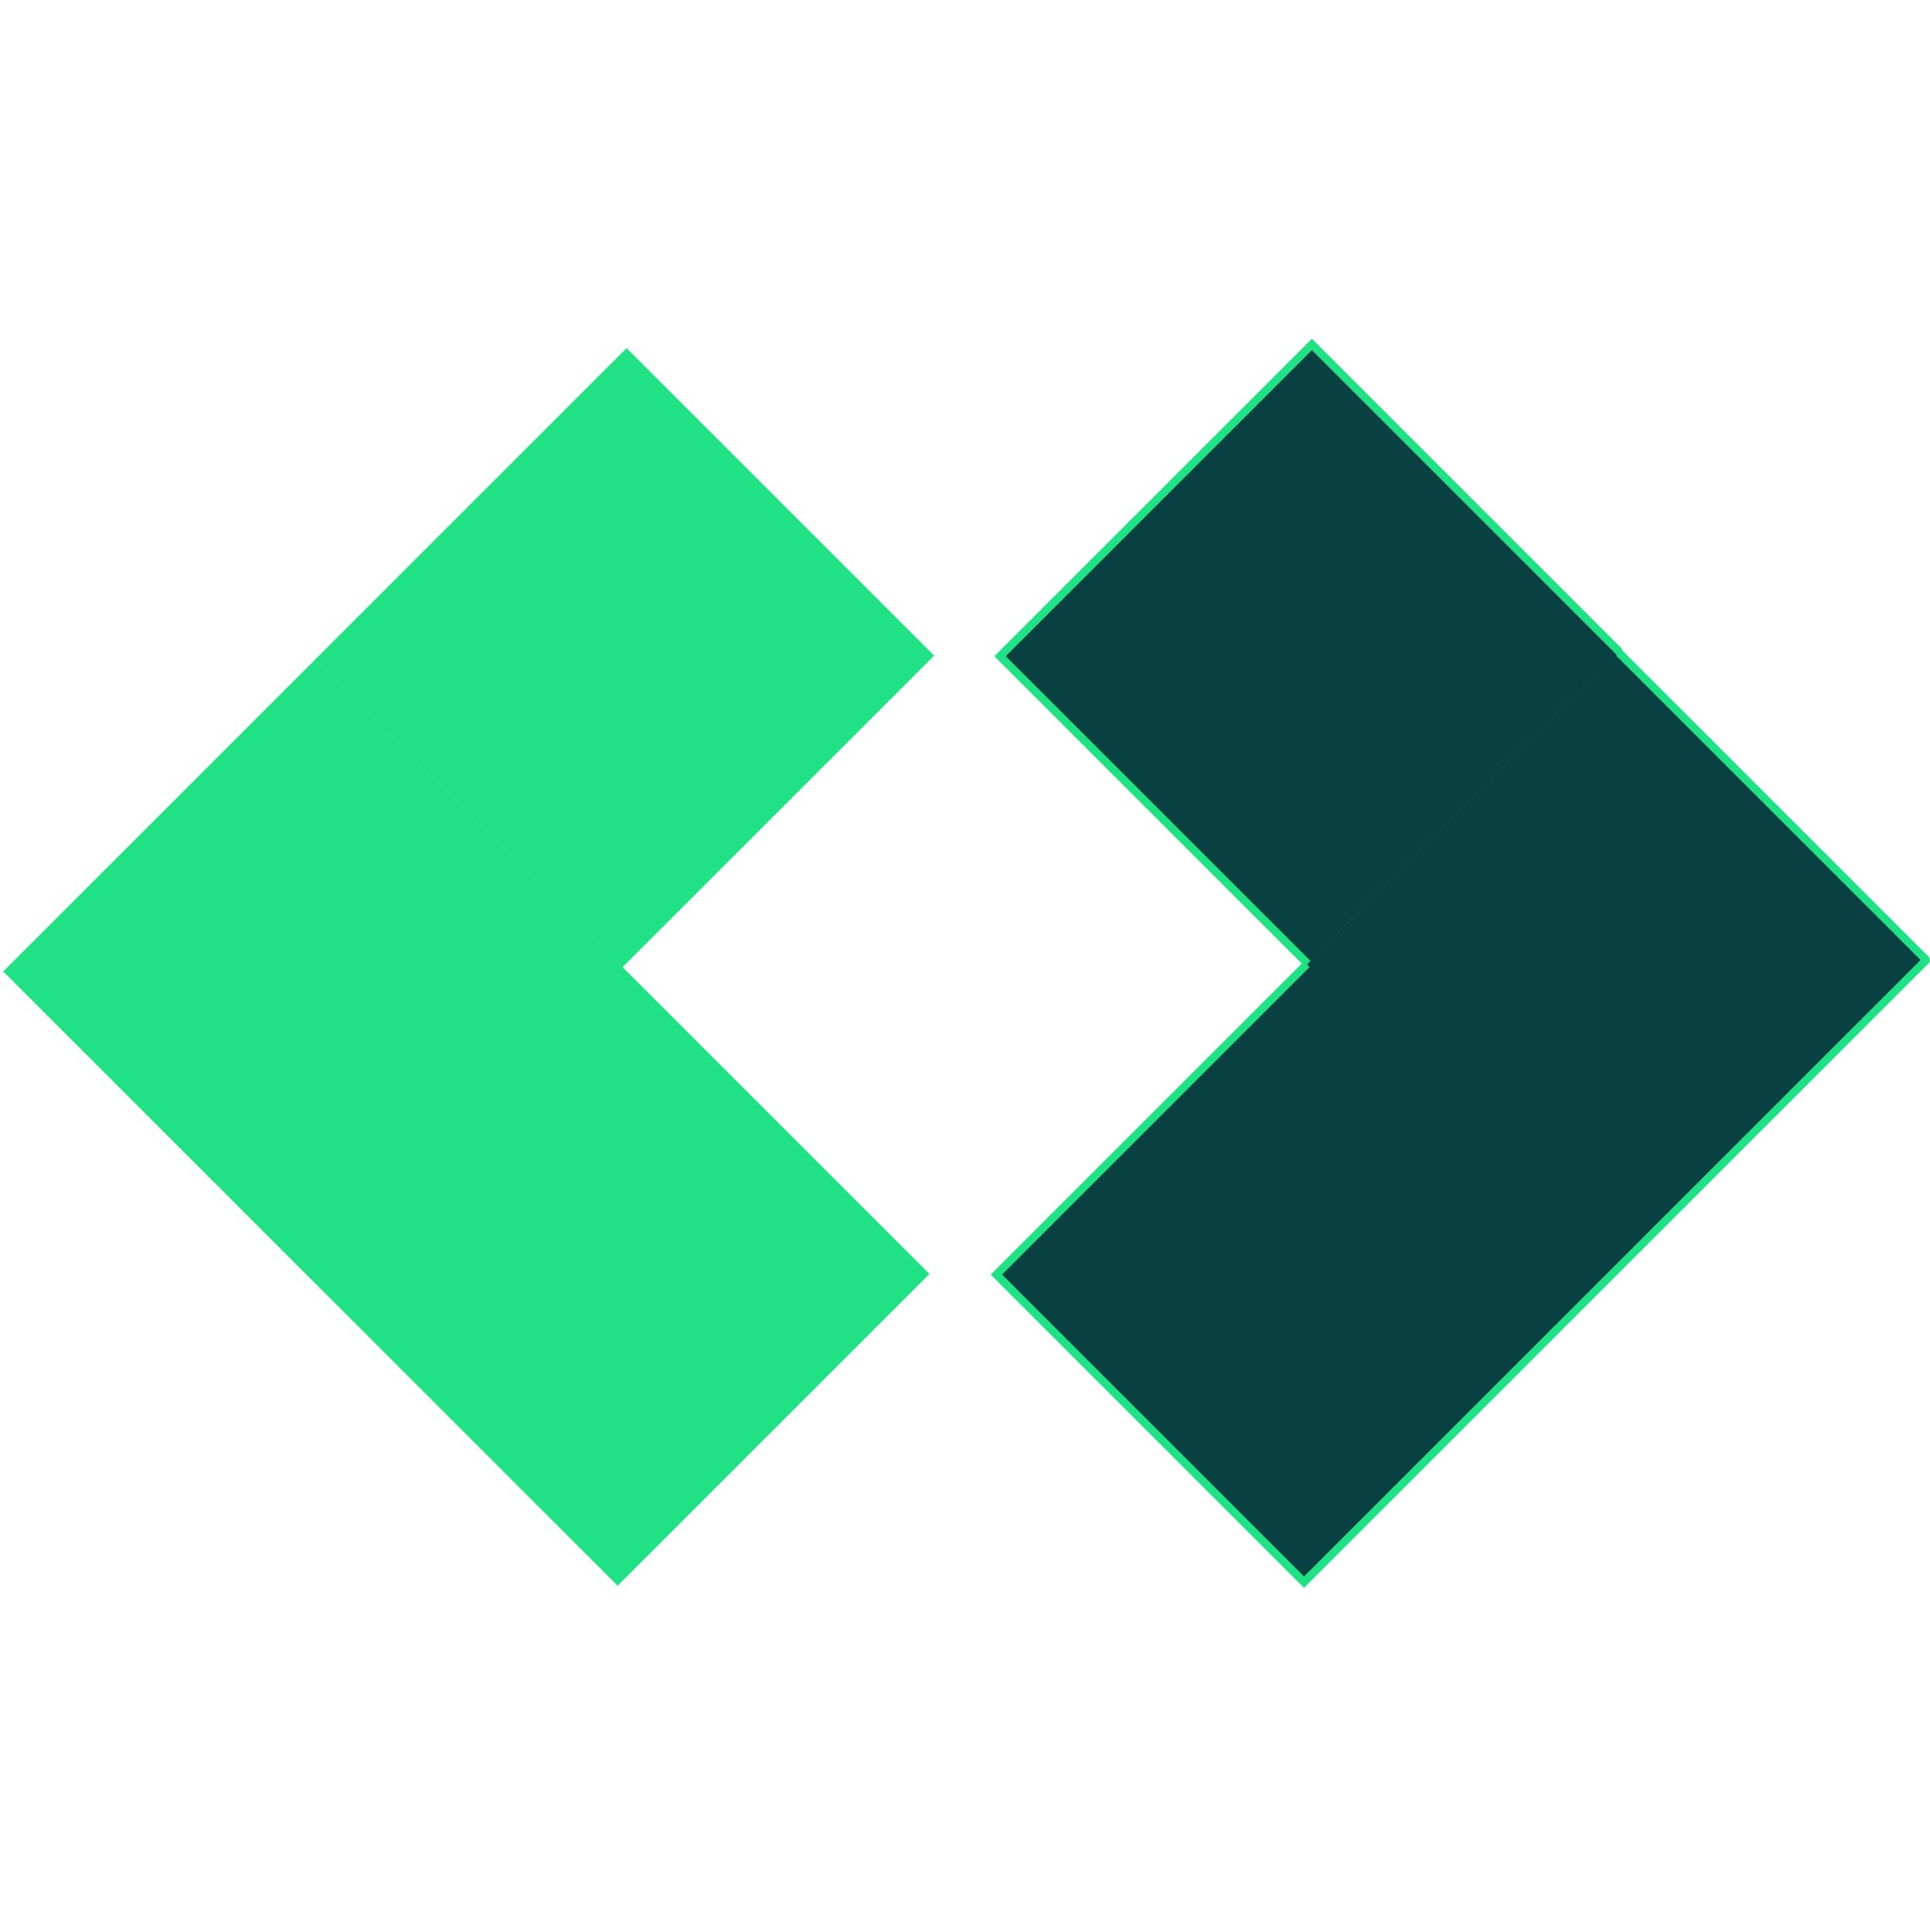 <svg width="955" height="956" viewBox="0 0 955 956" fill="none" xmlns="http://www.w3.org/2000/svg">
<g clip-path="url(#clip0_1157_1688)">
<mask id="path-1-outside-1_1157_1688" maskUnits="userSpaceOnUse" x="490.201" y="474.517" width="311.834" height="311.834" fill="black">
<rect fill="white" x="490.201" y="474.517" width="311.834" height="311.834"/>
<path d="M493.029 630.788L645.248 783.007L799.563 628.691L647.345 476.473L493.029 630.788Z"/>
</mask>
<path d="M493.029 630.788L645.248 783.007L799.563 628.691L647.345 476.473L493.029 630.788Z" fill="#094142"/>
<path d="M493.029 630.788L491.615 632.202L490.201 630.788L491.615 629.374L493.029 630.788ZM645.248 783.007L646.662 784.421L645.248 785.835L643.834 784.421L645.248 783.007ZM494.444 629.374L646.662 781.593L643.834 784.421L491.615 632.202L494.444 629.374ZM643.834 781.593L798.149 627.277L800.978 630.106L646.662 784.421L643.834 781.593ZM648.759 477.887L494.444 632.202L491.615 629.374L645.93 475.058L648.759 477.887Z" fill="#20E284" mask="url(#path-1-outside-1_1157_1688)"/>
<mask id="path-3-outside-2_1157_1688" maskUnits="userSpaceOnUse" x="646.627" y="320.928" width="310.42" height="310.42" fill="black">
<rect fill="white" x="646.627" y="320.928" width="310.42" height="310.42"/>
<path d="M646.627 477.198L798.846 629.417L953.161 475.102L800.942 322.883L646.627 477.198Z"/>
</mask>
<path d="M646.627 477.198L798.846 629.417L953.161 475.102L800.942 322.883L646.627 477.198Z" fill="#094142"/>
<path d="M953.161 475.102L954.575 473.687L955.989 475.102L954.575 476.516L953.161 475.102ZM797.431 628.003L951.747 473.687L954.575 476.516L800.26 630.831L797.431 628.003ZM951.747 476.516L799.528 324.297L802.357 321.469L954.575 473.687L951.747 476.516Z" fill="#20E284" mask="url(#path-3-outside-2_1157_1688)"/>
<mask id="path-5-outside-3_1157_1688" maskUnits="userSpaceOnUse" x="492.013" y="167.087" width="311.834" height="311.834" fill="black">
<rect fill="white" x="492.013" y="167.087" width="311.834" height="311.834"/>
<path d="M494.842 324.771L647.06 476.99L801.376 322.675L649.157 170.456L494.842 324.771Z"/>
</mask>
<path d="M494.842 324.771L647.06 476.99L801.376 322.675L649.157 170.456L494.842 324.771Z" fill="#094142"/>
<path d="M494.842 324.771L493.428 326.186L492.013 324.771L493.428 323.357L494.842 324.771ZM649.157 170.456L647.743 169.042L649.157 167.628L650.571 169.042L649.157 170.456ZM496.256 323.357L648.475 475.576L645.646 478.404L493.428 326.186L496.256 323.357ZM799.962 324.089L647.743 171.87L650.571 169.042L802.79 321.261L799.962 324.089ZM650.571 171.87L496.256 326.186L493.428 323.357L647.743 169.042L650.571 171.87Z" fill="#20E284" mask="url(#path-5-outside-3_1157_1688)"/>
<rect width="215.27" height="218.235" transform="matrix(0.707 0.707 0.707 -0.707 153.422 632.574)" fill="#20E284"/>
<rect width="215.27" height="218.235" transform="matrix(0.707 0.707 0.707 -0.707 1.58 480.762)" fill="#20E284"/>
<rect width="215.27" height="218.235" transform="matrix(0.707 0.707 0.707 -0.707 155.762 326.565)" fill="#20E284"/>
</g>
<defs>
<clipPath id="clip0_1157_1688">
<rect width="954.914" height="954.914" fill="white" transform="translate(0 0.171)"/>
</clipPath>
</defs>
</svg>
